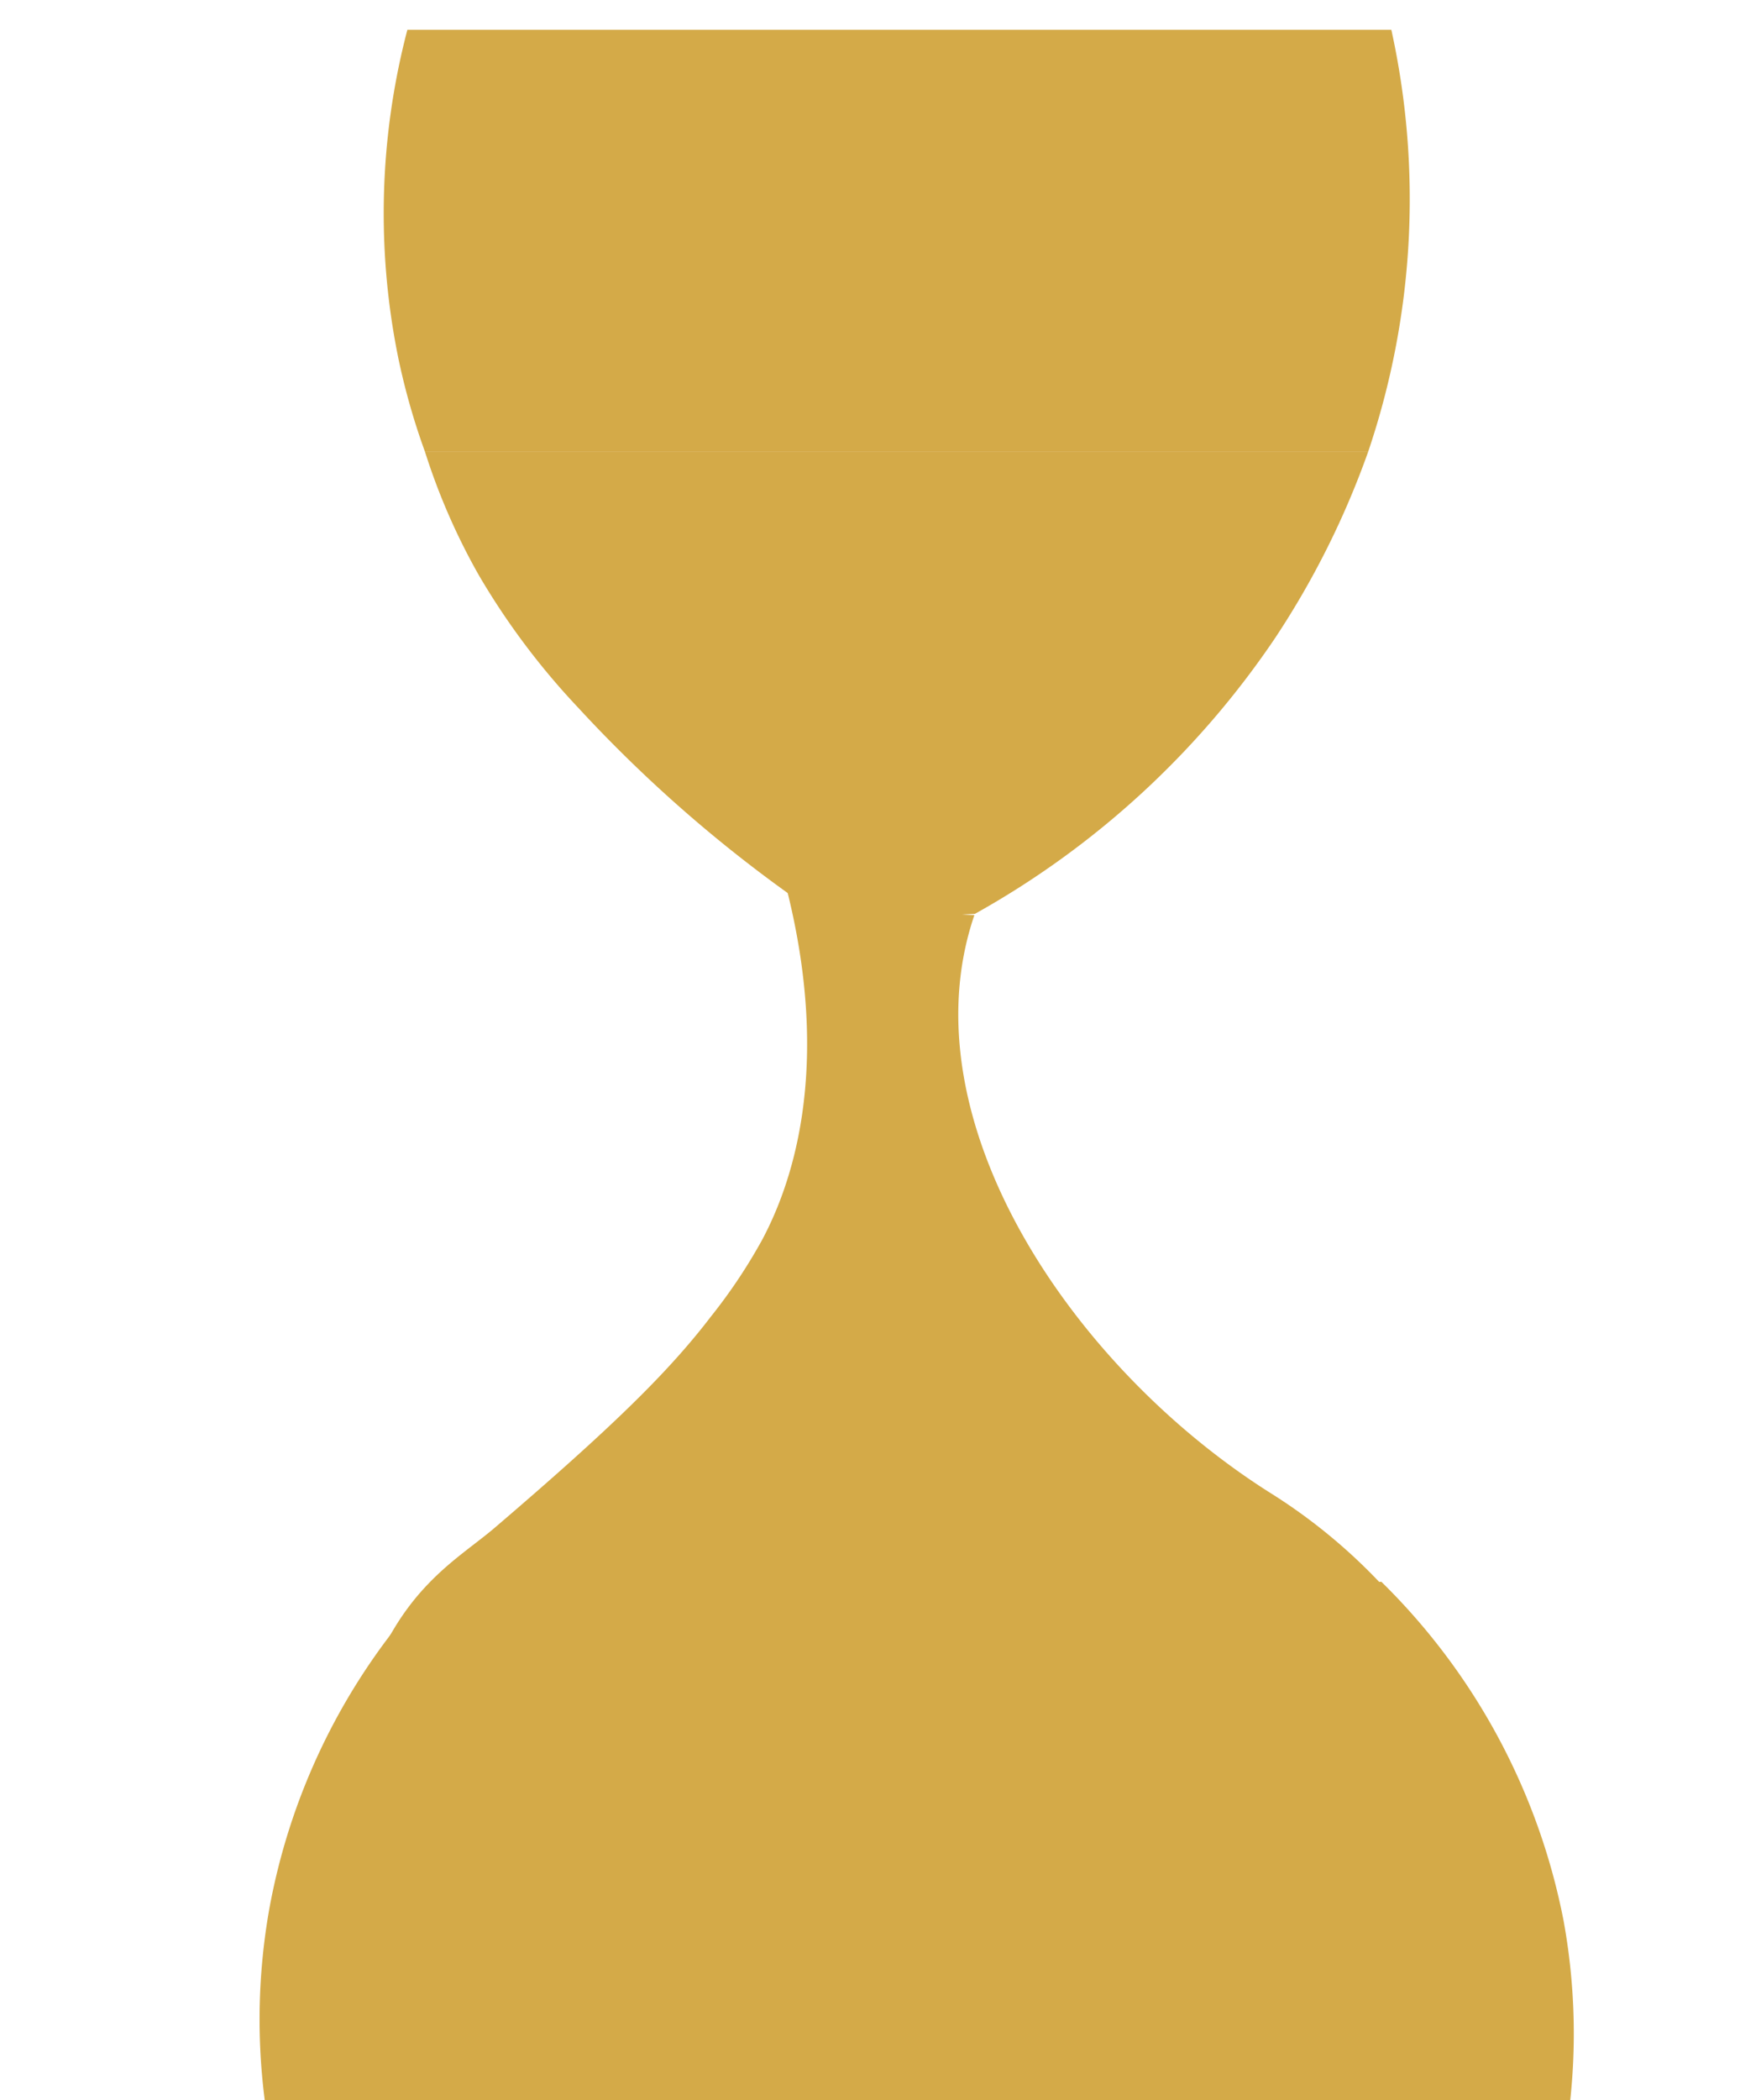 <svg id="Layer_1" data-name="Layer 1" xmlns="http://www.w3.org/2000/svg" width="131" height="158" viewBox="0 0 131 158"><defs><style>.cls-1{fill:#d4aa48;}</style></defs><path class="cls-1" d="M32,34h71a64.2,64.2,0,0,1-7,14,66,66,0,0,1-22.6,20.75l-11,.57A103.4,103.4,0,0,1,43.52,53.23a54.86,54.86,0,0,1-7.46-9.94A48.45,48.45,0,0,1,32,34Z"/><path class="cls-1" d="M26.6,143.46c13.42,18,69.34,16.54,84.08-.2,5.56-6.3-.87-22-14.89-30.85C80.76,103,68.1,84.25,73.36,68.84A45.21,45.21,0,0,1,66,68a44.66,44.66,0,0,1-7-2c4,14.9.2,23.83-1.59,27.22a40.68,40.68,0,0,1-3.89,5.83c-3.21,4.2-7.51,8.39-16.22,15.84-2.91,2.5-7.3,4.65-9.9,12.74C25.11,134.78,24.18,140.21,26.6,143.46Z"/><path class="cls-1" d="M103,34H32a51.65,51.65,0,0,1-2-7,54.46,54.46,0,0,1,.67-24.76h74.08A59.23,59.23,0,0,1,103,34Z"/><path class="cls-1" d="M31,121l73-2a48.73,48.73,0,0,1,13.72,25.51,47.3,47.3,0,0,1-.1,17.49h-97a47.64,47.64,0,0,1-.37-18.25A48.21,48.21,0,0,1,31,121Z"/></svg>